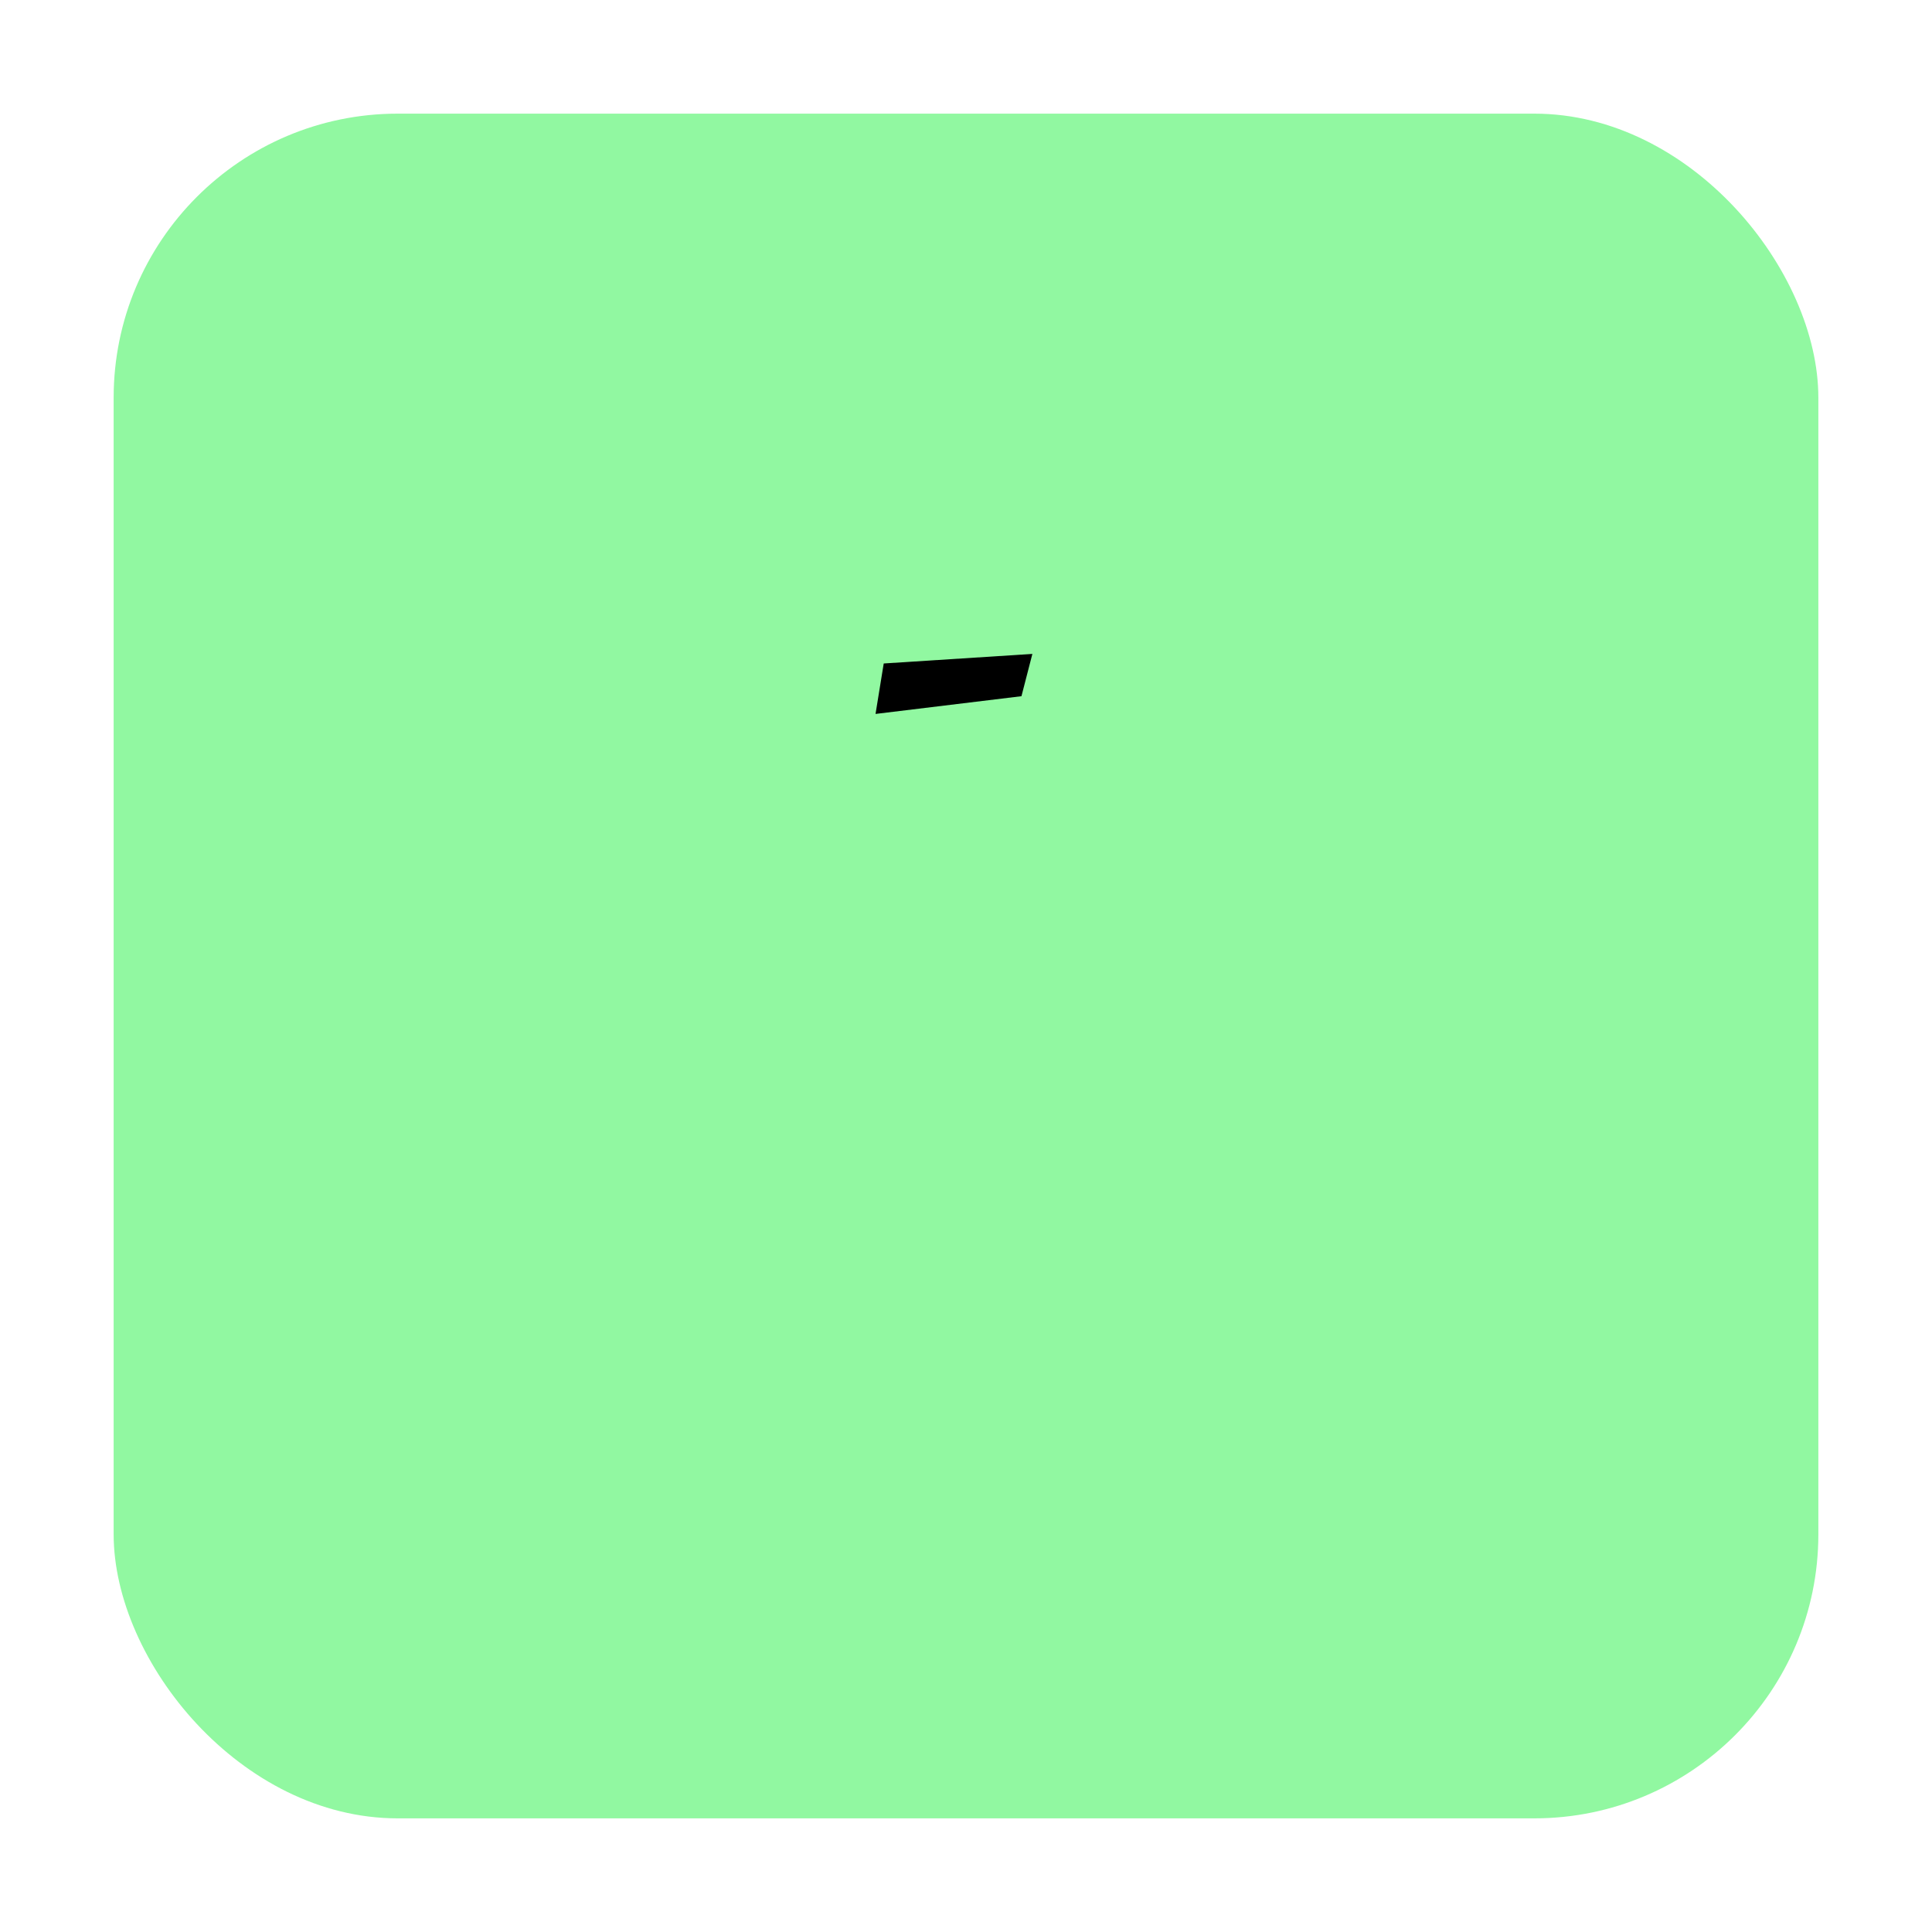 <svg width="68" height="68" viewBox="0 0 68 68" fill="none" xmlns="http://www.w3.org/2000/svg">
<g filter="url(#filter0_d_41_54)">
<rect x="4" width="60" height="60" rx="10" fill="#91F8A1"/>
</g>
<path d="M31.104 23.352L36.336 23.016L35.952 24.504L30.816 25.128L31.104 23.352Z" fill="black"/>
<defs>
<filter id="filter0_d_41_54" x="0" y="0" width="68" height="68" filterUnits="userSpaceOnUse" color-interpolation-filters="sRGB">
<feFlood flood-opacity="0" result="BackgroundImageFix"/>
<feColorMatrix in="SourceAlpha" type="matrix" values="0 0 0 0 0 0 0 0 0 0 0 0 0 0 0 0 0 0 127 0" result="hardAlpha"/>
<feOffset dy="4"/>
<feGaussianBlur stdDeviation="2"/>
<feComposite in2="hardAlpha" operator="out"/>
<feColorMatrix type="matrix" values="0 0 0 0 0 0 0 0 0 0 0 0 0 0 0 0 0 0 0.25 0"/>
<feBlend mode="normal" in2="BackgroundImageFix" result="effect1_dropShadow_41_54"/>
<feBlend mode="normal" in="SourceGraphic" in2="effect1_dropShadow_41_54" result="shape"/>
</filter>
</defs>
</svg>
